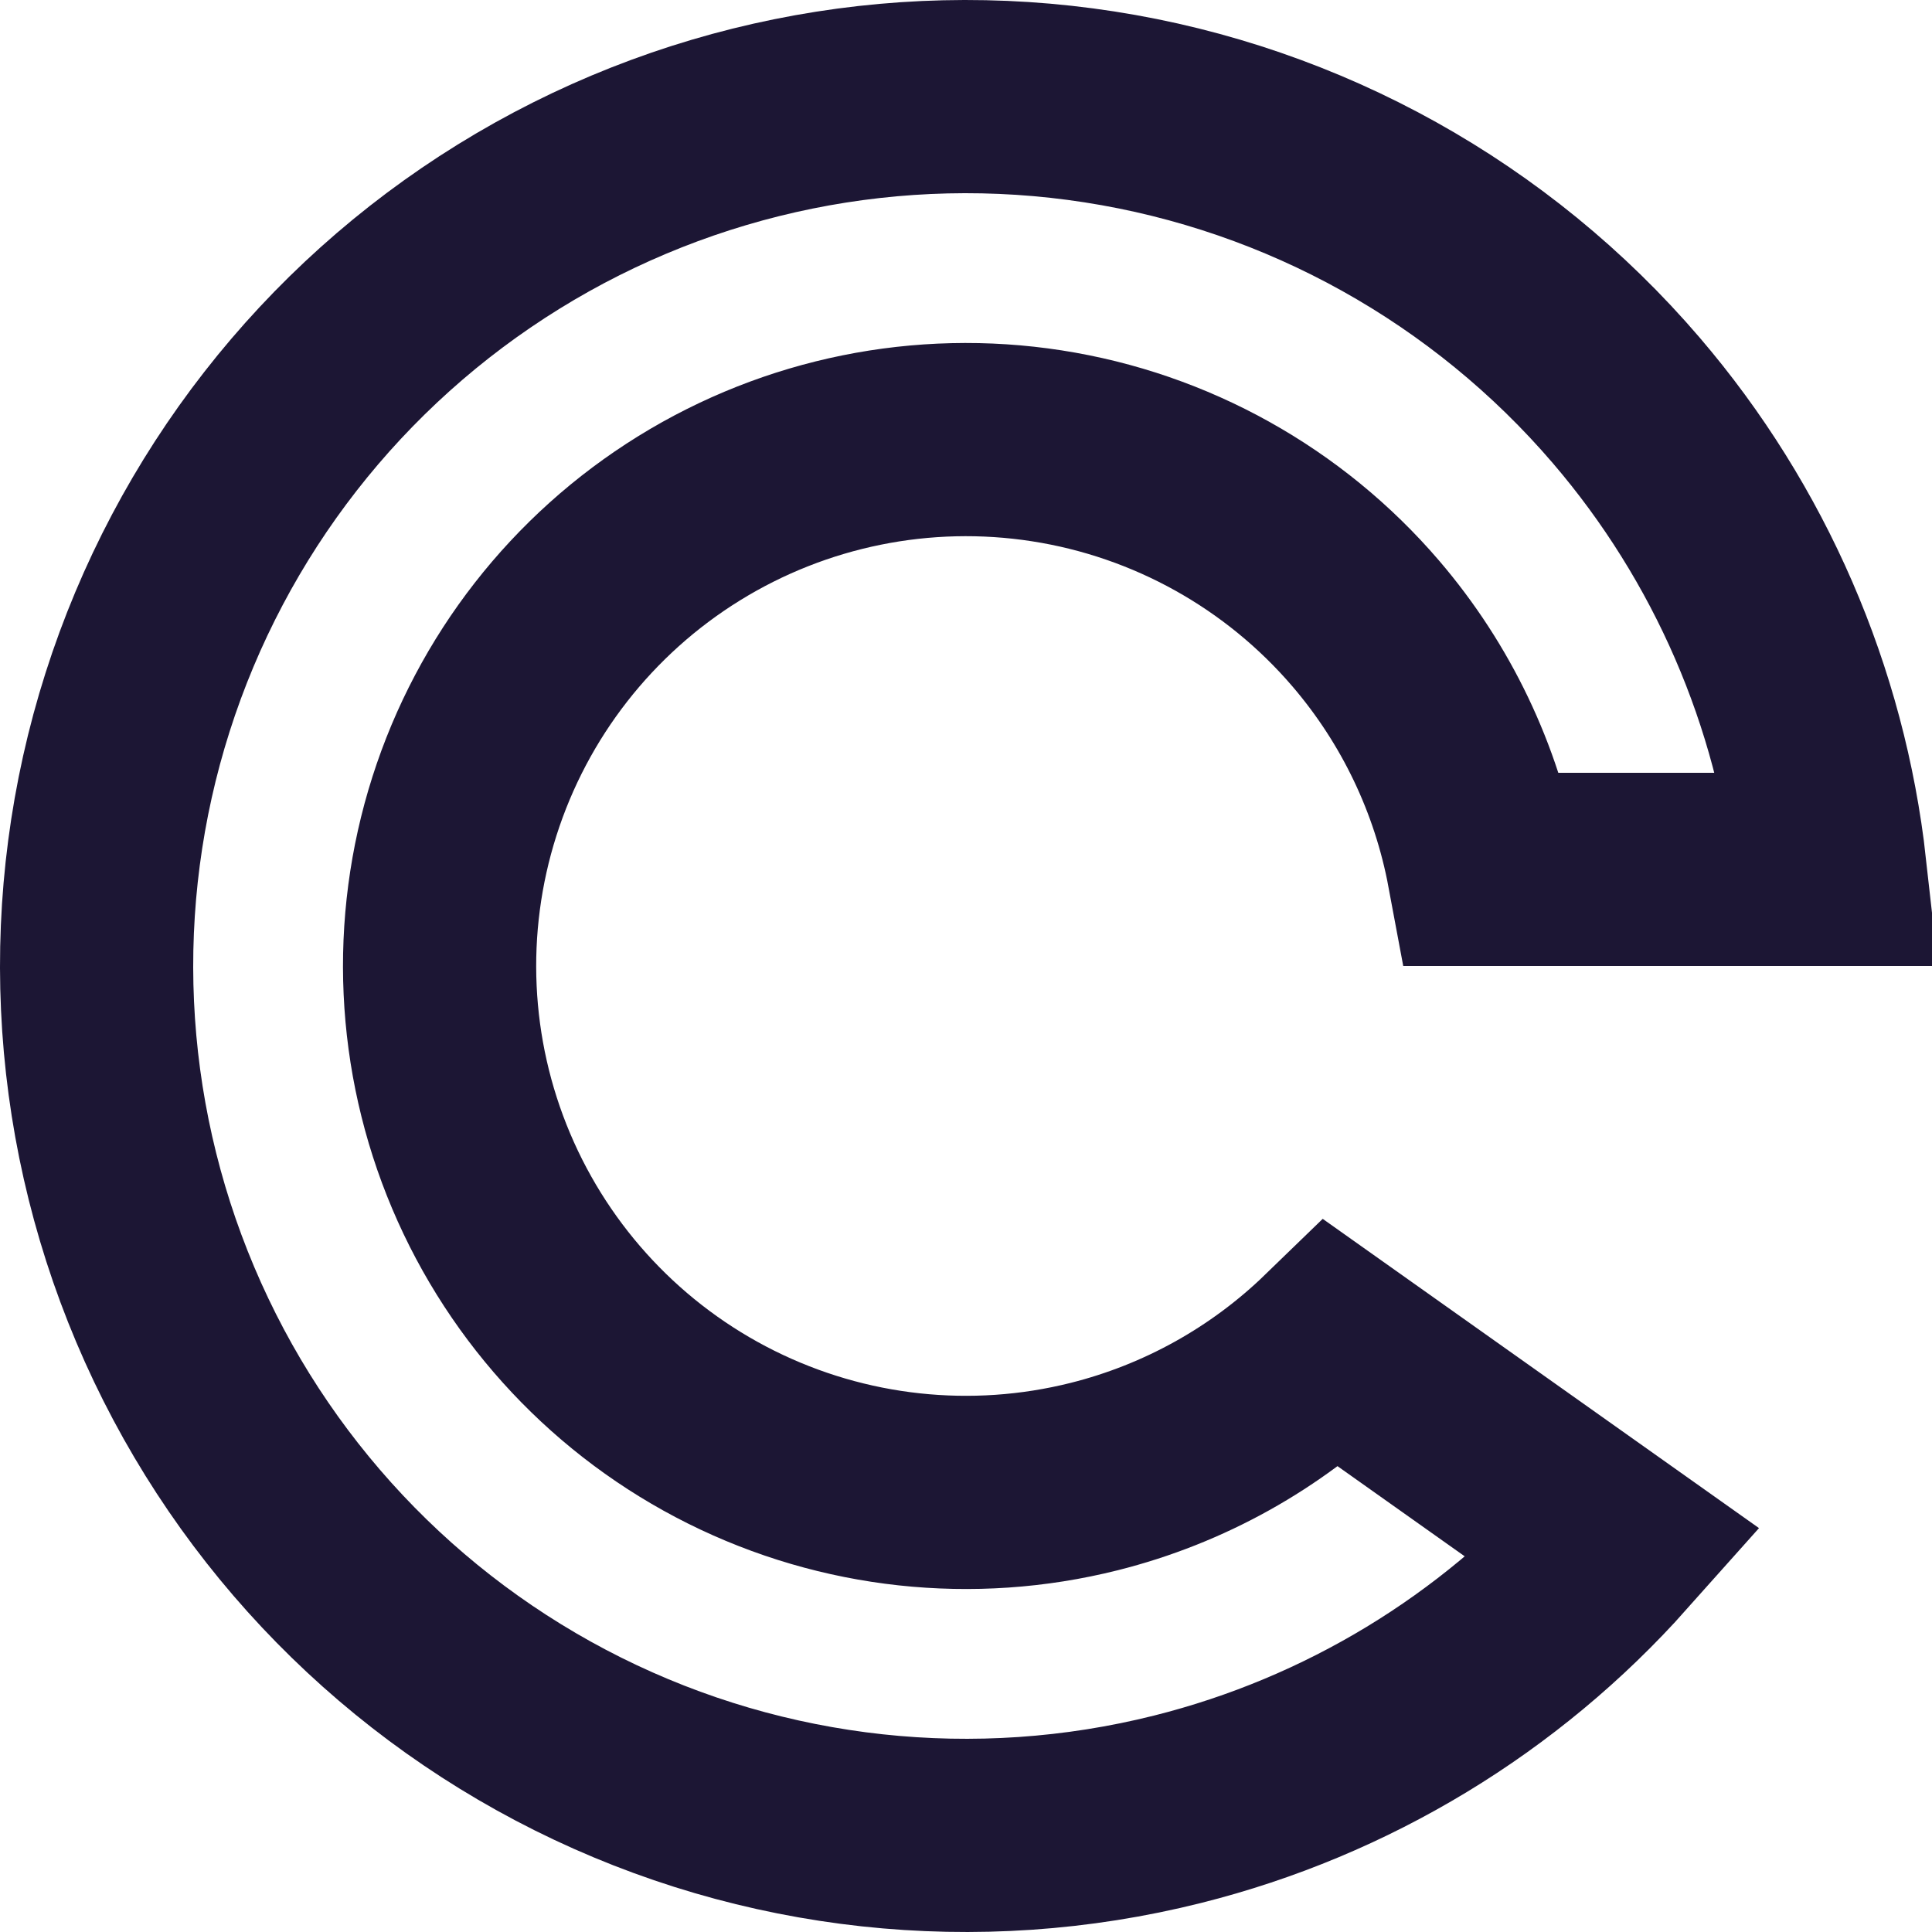 <svg width="1000" height="1000" viewBox="0 0 1000 1000" fill="none" xmlns="http://www.w3.org/2000/svg">
<path d="M841.755 207.25C900.693 276.053 937.234 360.725 947.215 450.001H767.845C759.118 403.255 738.245 359.3 706.93 322.743C664.635 273.368 606.08 240.744 541.837 230.761C477.595 220.779 411.901 234.096 356.617 268.308C301.334 302.52 260.106 355.371 240.377 417.319C220.649 479.266 223.721 546.227 249.038 606.108C274.356 665.989 320.25 714.843 378.434 743.85C436.618 772.856 503.255 780.102 566.314 764.279C613.002 752.564 655.45 728.775 689.602 695.684L835.938 799.412C776.168 866.475 697.392 914.421 609.52 936.47C505.376 962.602 395.32 950.635 299.227 902.73C203.134 854.824 127.337 774.138 85.523 675.241C43.71 576.345 38.637 465.757 71.219 363.447C103.802 261.138 171.893 173.85 263.196 117.347C354.5 60.845 462.997 38.851 569.097 55.338C675.196 71.824 771.903 125.705 841.755 207.25Z" stroke="#1C1634" stroke-width="100"/>
</svg>
